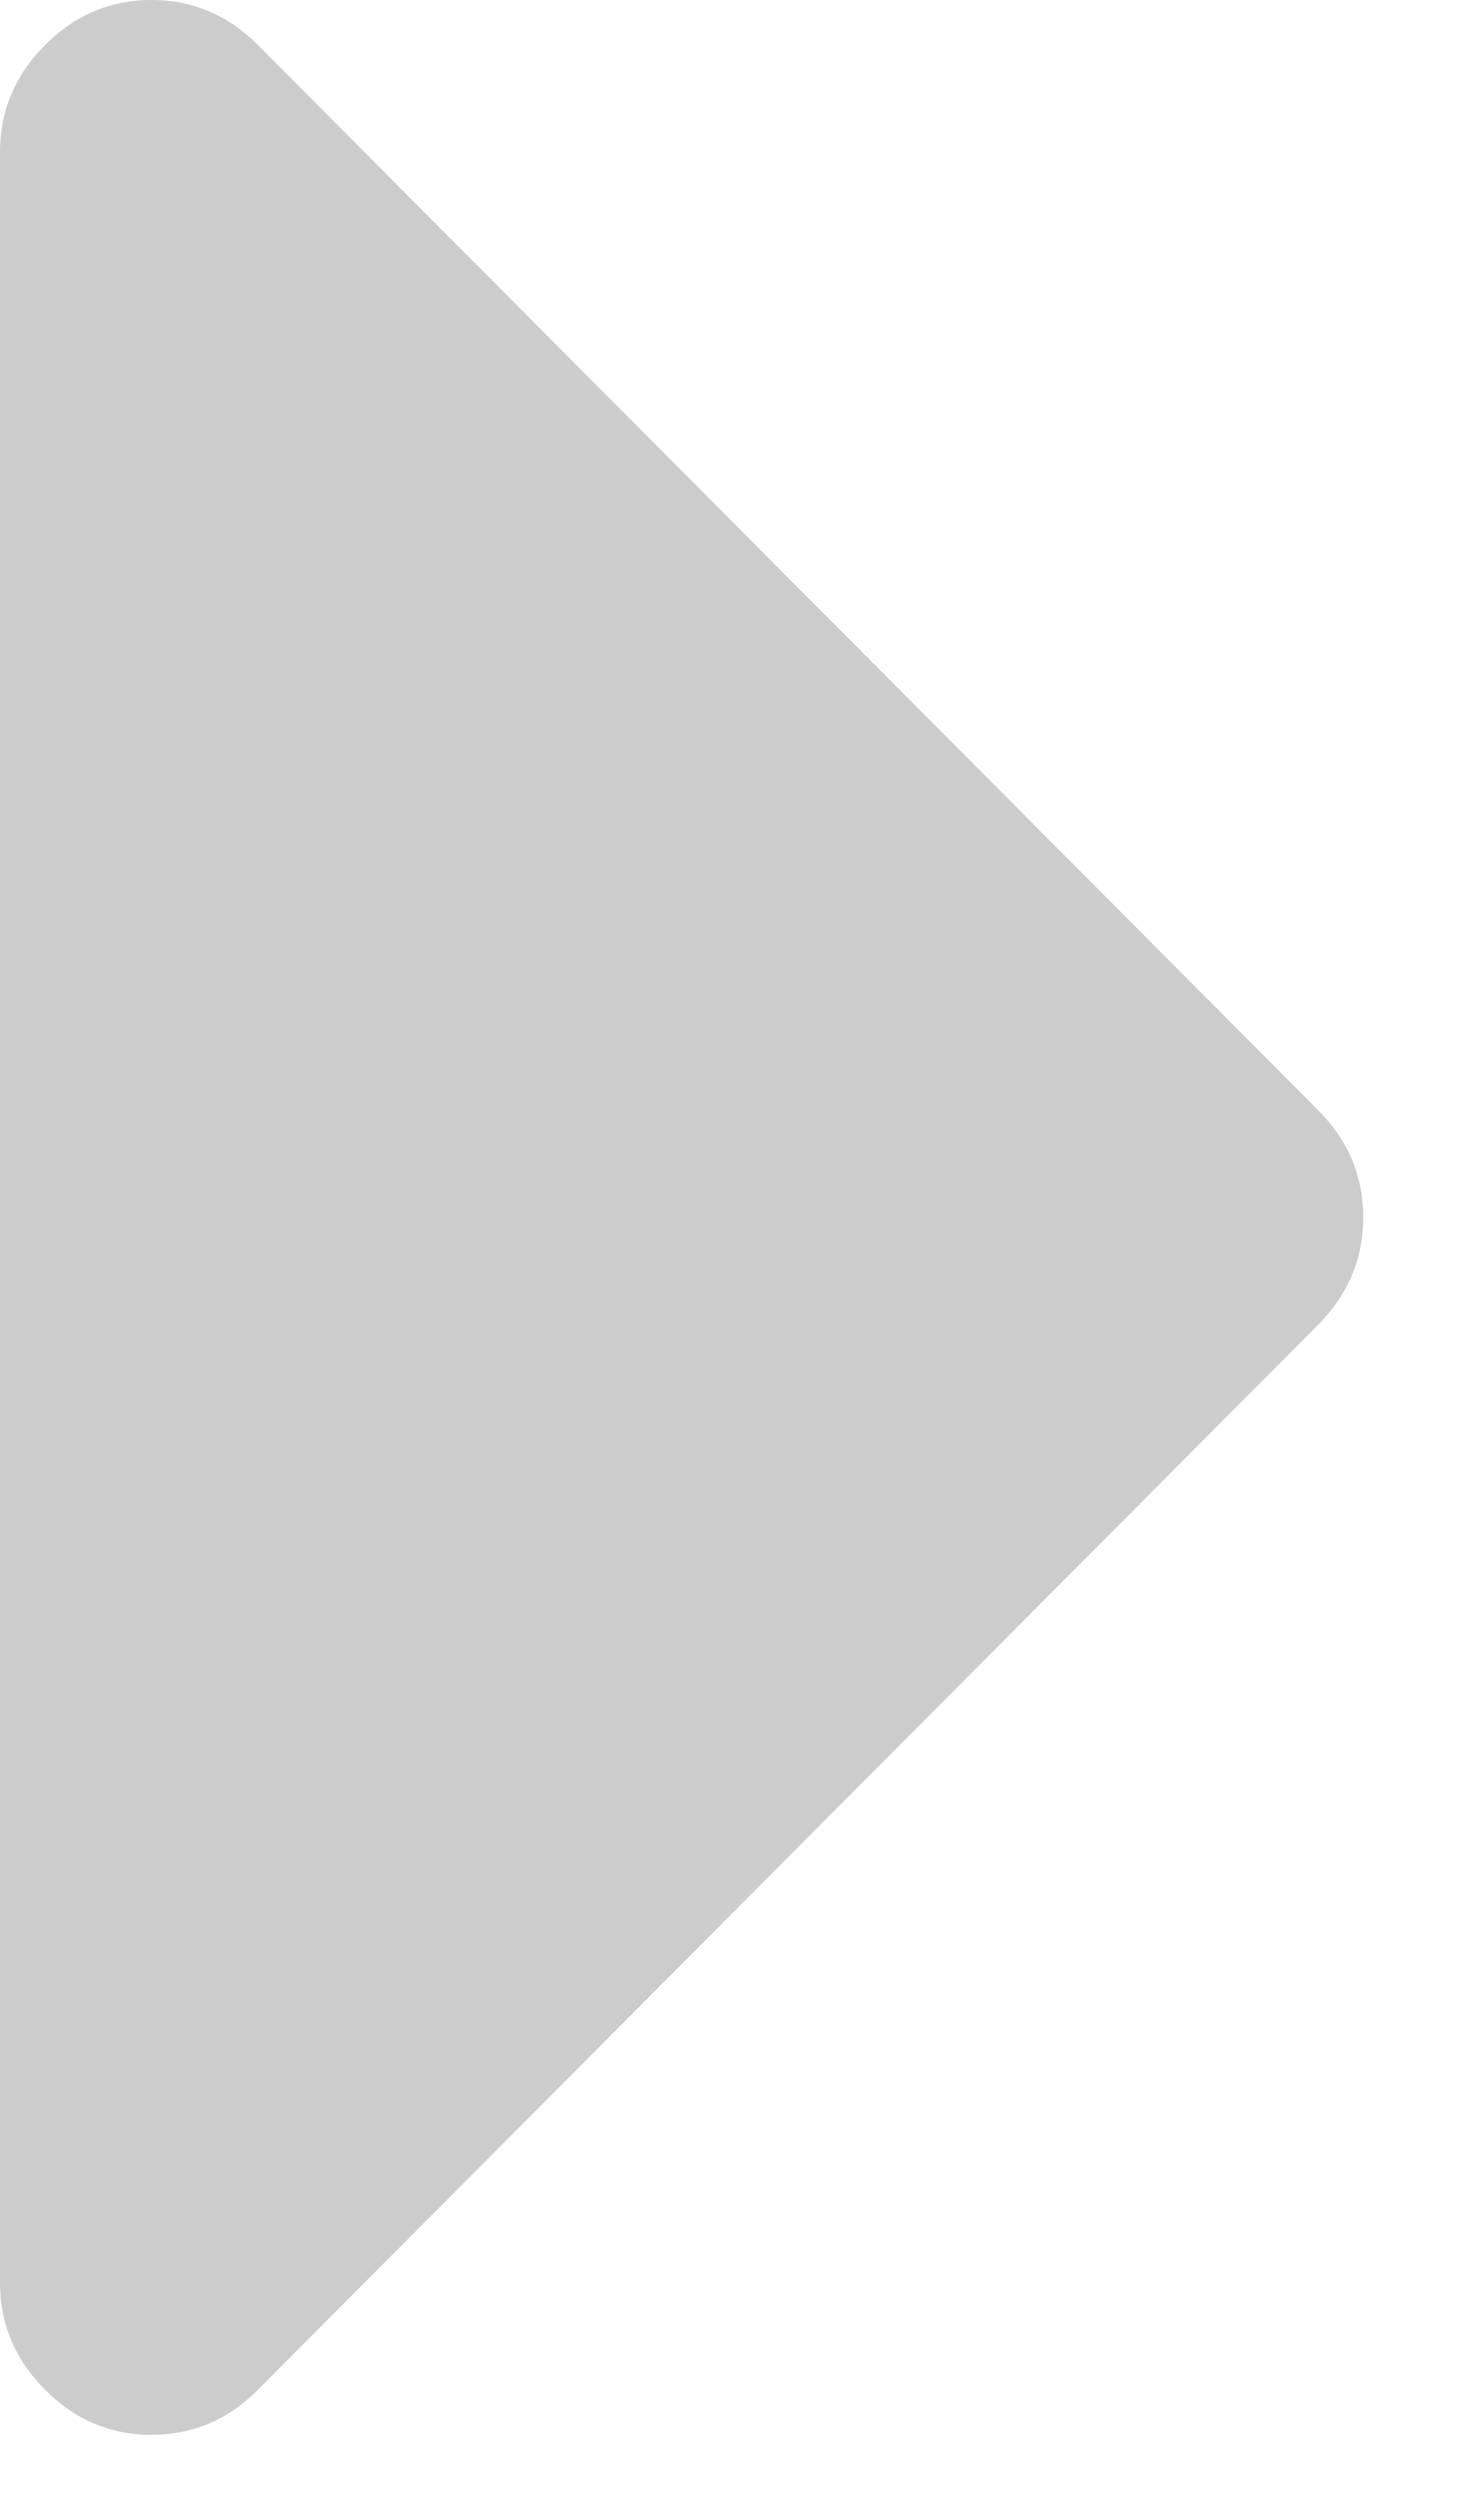 ﻿<?xml version="1.0" encoding="utf-8"?>
<svg version="1.1" xmlns:xlink="http://www.w3.org/1999/xlink" width="7px" height="12px" xmlns="http://www.w3.org/2000/svg">
  <g transform="matrix(1 0 0 1 -1106 -938 )">
    <path d="M 6.33 5.331  C 6.473 5.475  6.545 5.646  6.545 5.844  C 6.545 6.042  6.473 6.213  6.33 6.358  L 1.239 11.471  C 1.095 11.616  0.924 11.688  0.727 11.688  C 0.53 11.688  0.36 11.616  0.216 11.471  C 0.072 11.327  0 11.156  0 10.958  L 0 0.731  C 0 0.533  0.072 0.361  0.216 0.217  C 0.36 0.072  0.53 0  0.727 0  C 0.924 0  1.095 0.072  1.239 0.217  L 6.33 5.331  Z " fill-rule="nonzero" fill="#cccccc" stroke="none" transform="matrix(1 0 0 1 1106 938 )" />
  </g>
</svg>